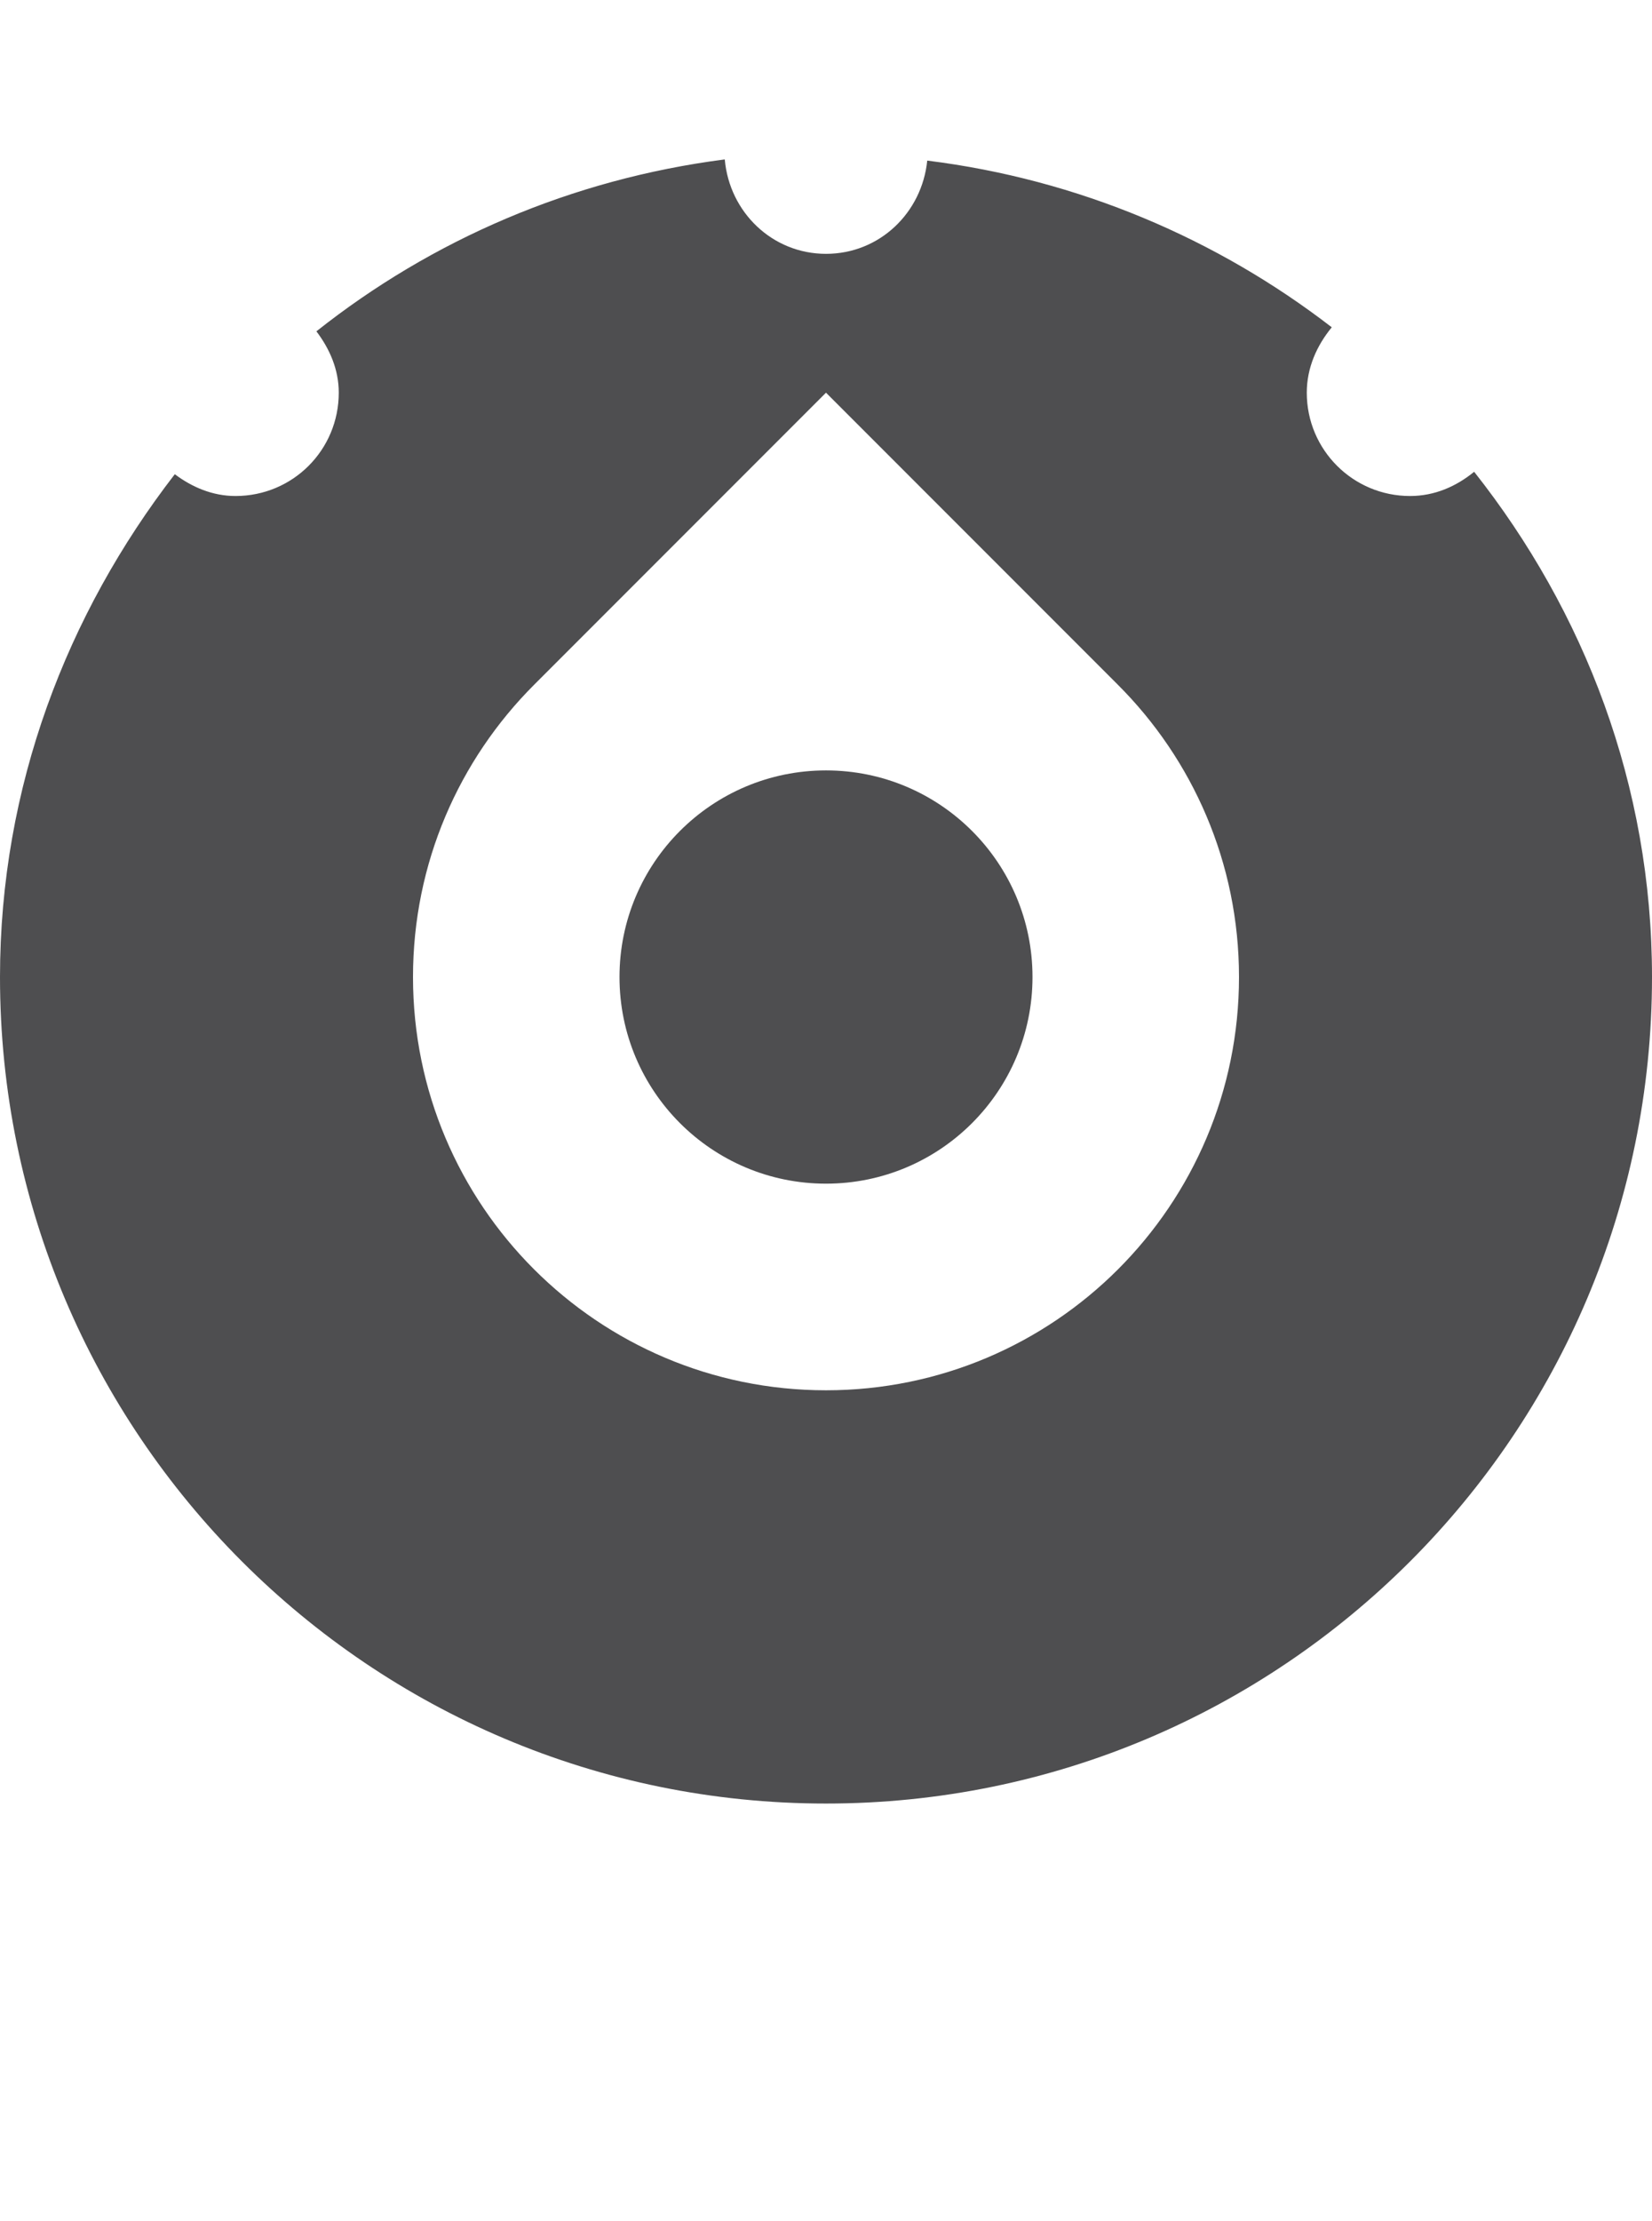 <?xml version="1.0" encoding="iso-8859-1"?>
<!-- Generator: Adobe Illustrator 15.1.0, SVG Export Plug-In . SVG Version: 6.00 Build 0)  -->
<!DOCTYPE svg PUBLIC "-//W3C//DTD SVG 1.1//EN" "http://www.w3.org/Graphics/SVG/1.1/DTD/svg11.dtd">
<svg version="1.1" id="Layer_1" xmlns="http://www.w3.org/2000/svg" xmlns:xlink="http://www.w3.org/1999/xlink" x="0px" y="0px"
	 width="32px" height="43px" viewBox="0 0 32 43" style="enable-background:new 0 0 32 43;" xml:space="preserve">
<g>
	<circle style="fill:#4E4E50;" cx="16" cy="18.914" r="4"/>
	<path style="fill:#4E4E50;" d="M28.555,9.133c-0.344,0.281-0.762,0.469-1.242,0.469c-1.102,0-2-0.891-2-2
		c0-0.484,0.195-0.914,0.484-1.266c-2.219-1.711-4.906-2.863-7.836-3.227C17.859,4.117,17.039,4.914,16,4.914
		s-1.871-0.805-1.961-1.828c-2.969,0.383-5.672,1.555-7.91,3.328C6.383,6.75,6.562,7.148,6.562,7.602c0,1.109-0.891,2-2,2
		c-0.445,0-0.844-0.172-1.176-0.422C1.297,11.883,0,15.234,0,18.914c0,8.836,7.164,16,16,16s16-7.164,16-16
		C32,15.199,30.688,11.832,28.555,9.133z M16,26.914c-4.418,0-8-3.582-8-8c0-2.211,0.895-4.207,2.344-5.656L16,7.602l5.648,5.648
		C23.102,14.699,24,16.703,24,18.914C24,23.336,20.418,26.914,16,26.914z"/>
</g>
</svg>
